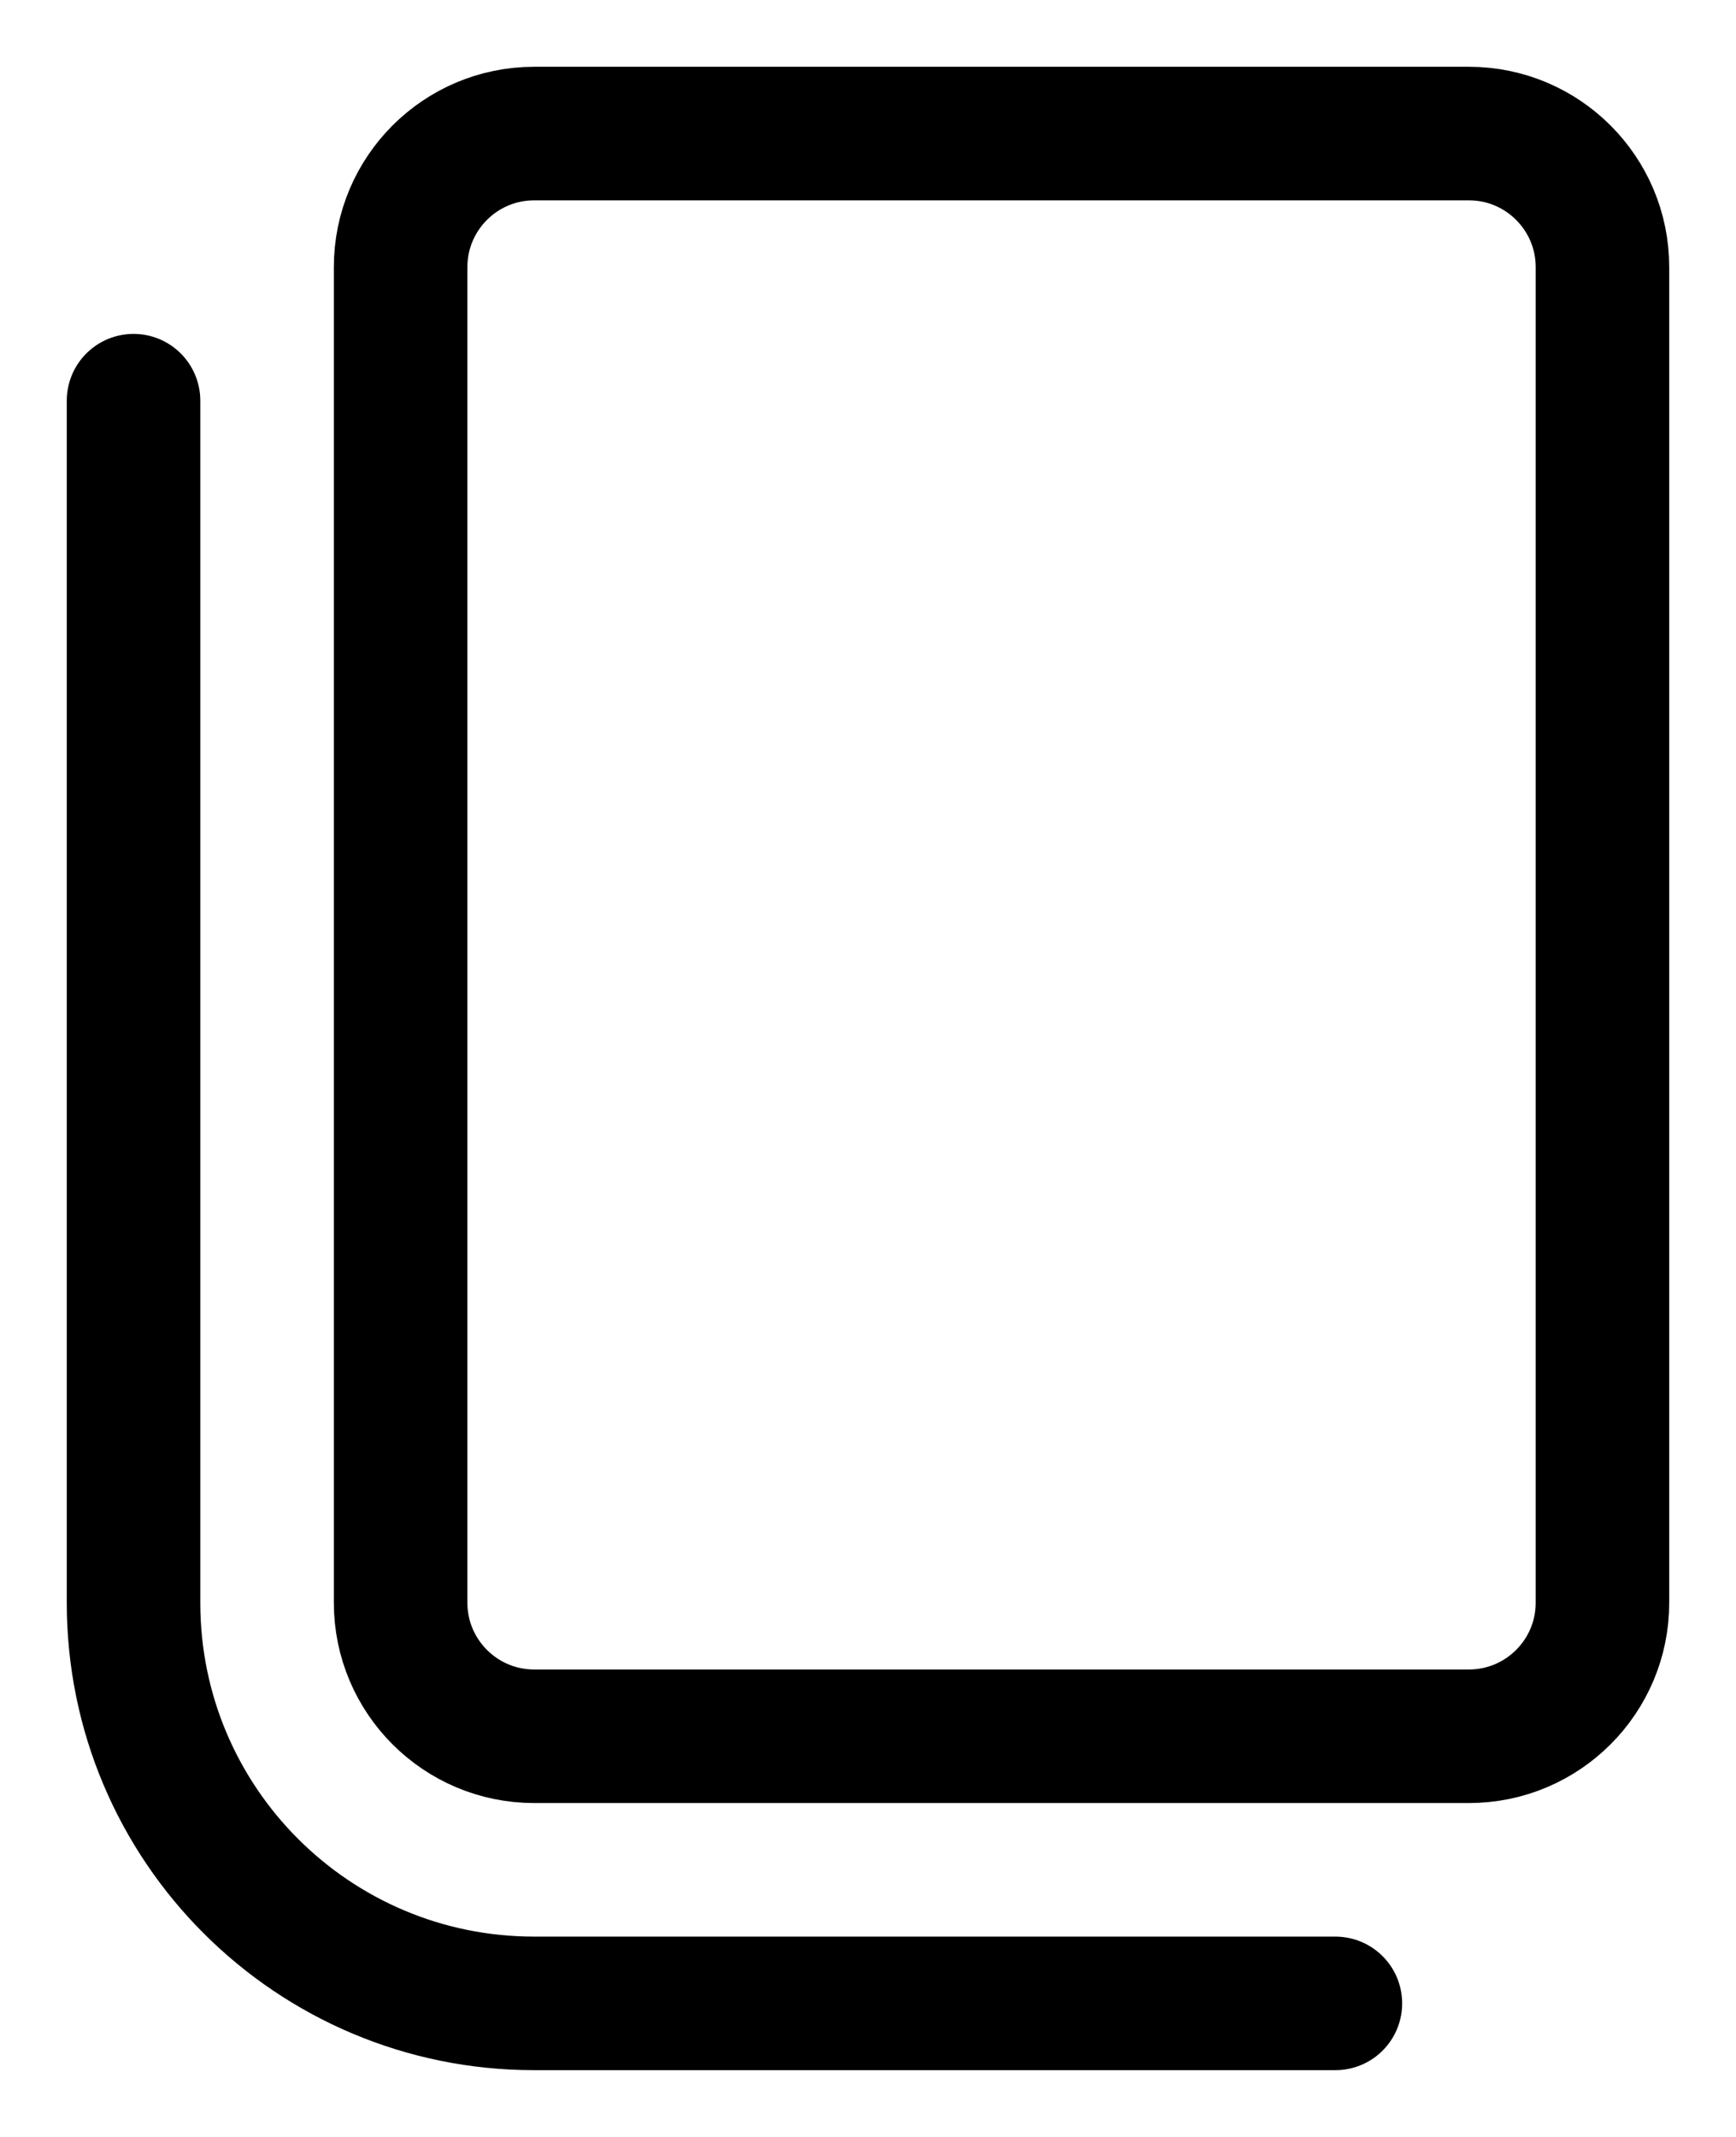 <svg width="13" height="16" viewBox="0 0 13 16" fill="none" xmlns="http://www.w3.org/2000/svg">
<path d="M3 12V2C3 1.448 3.448 1 4 1L11 1C11.552 1 12 1.448 12 2V12C12 12.552 11.552 13 11 13H4C3.448 13 3 12.552 3 12Z" stroke="black"/>
<path d="M1 3C1 5.766 1 9.448 1 12.001C1 13.658 2.343 15 4 15H10" stroke="black" stroke-linecap="round"/>
</svg>
